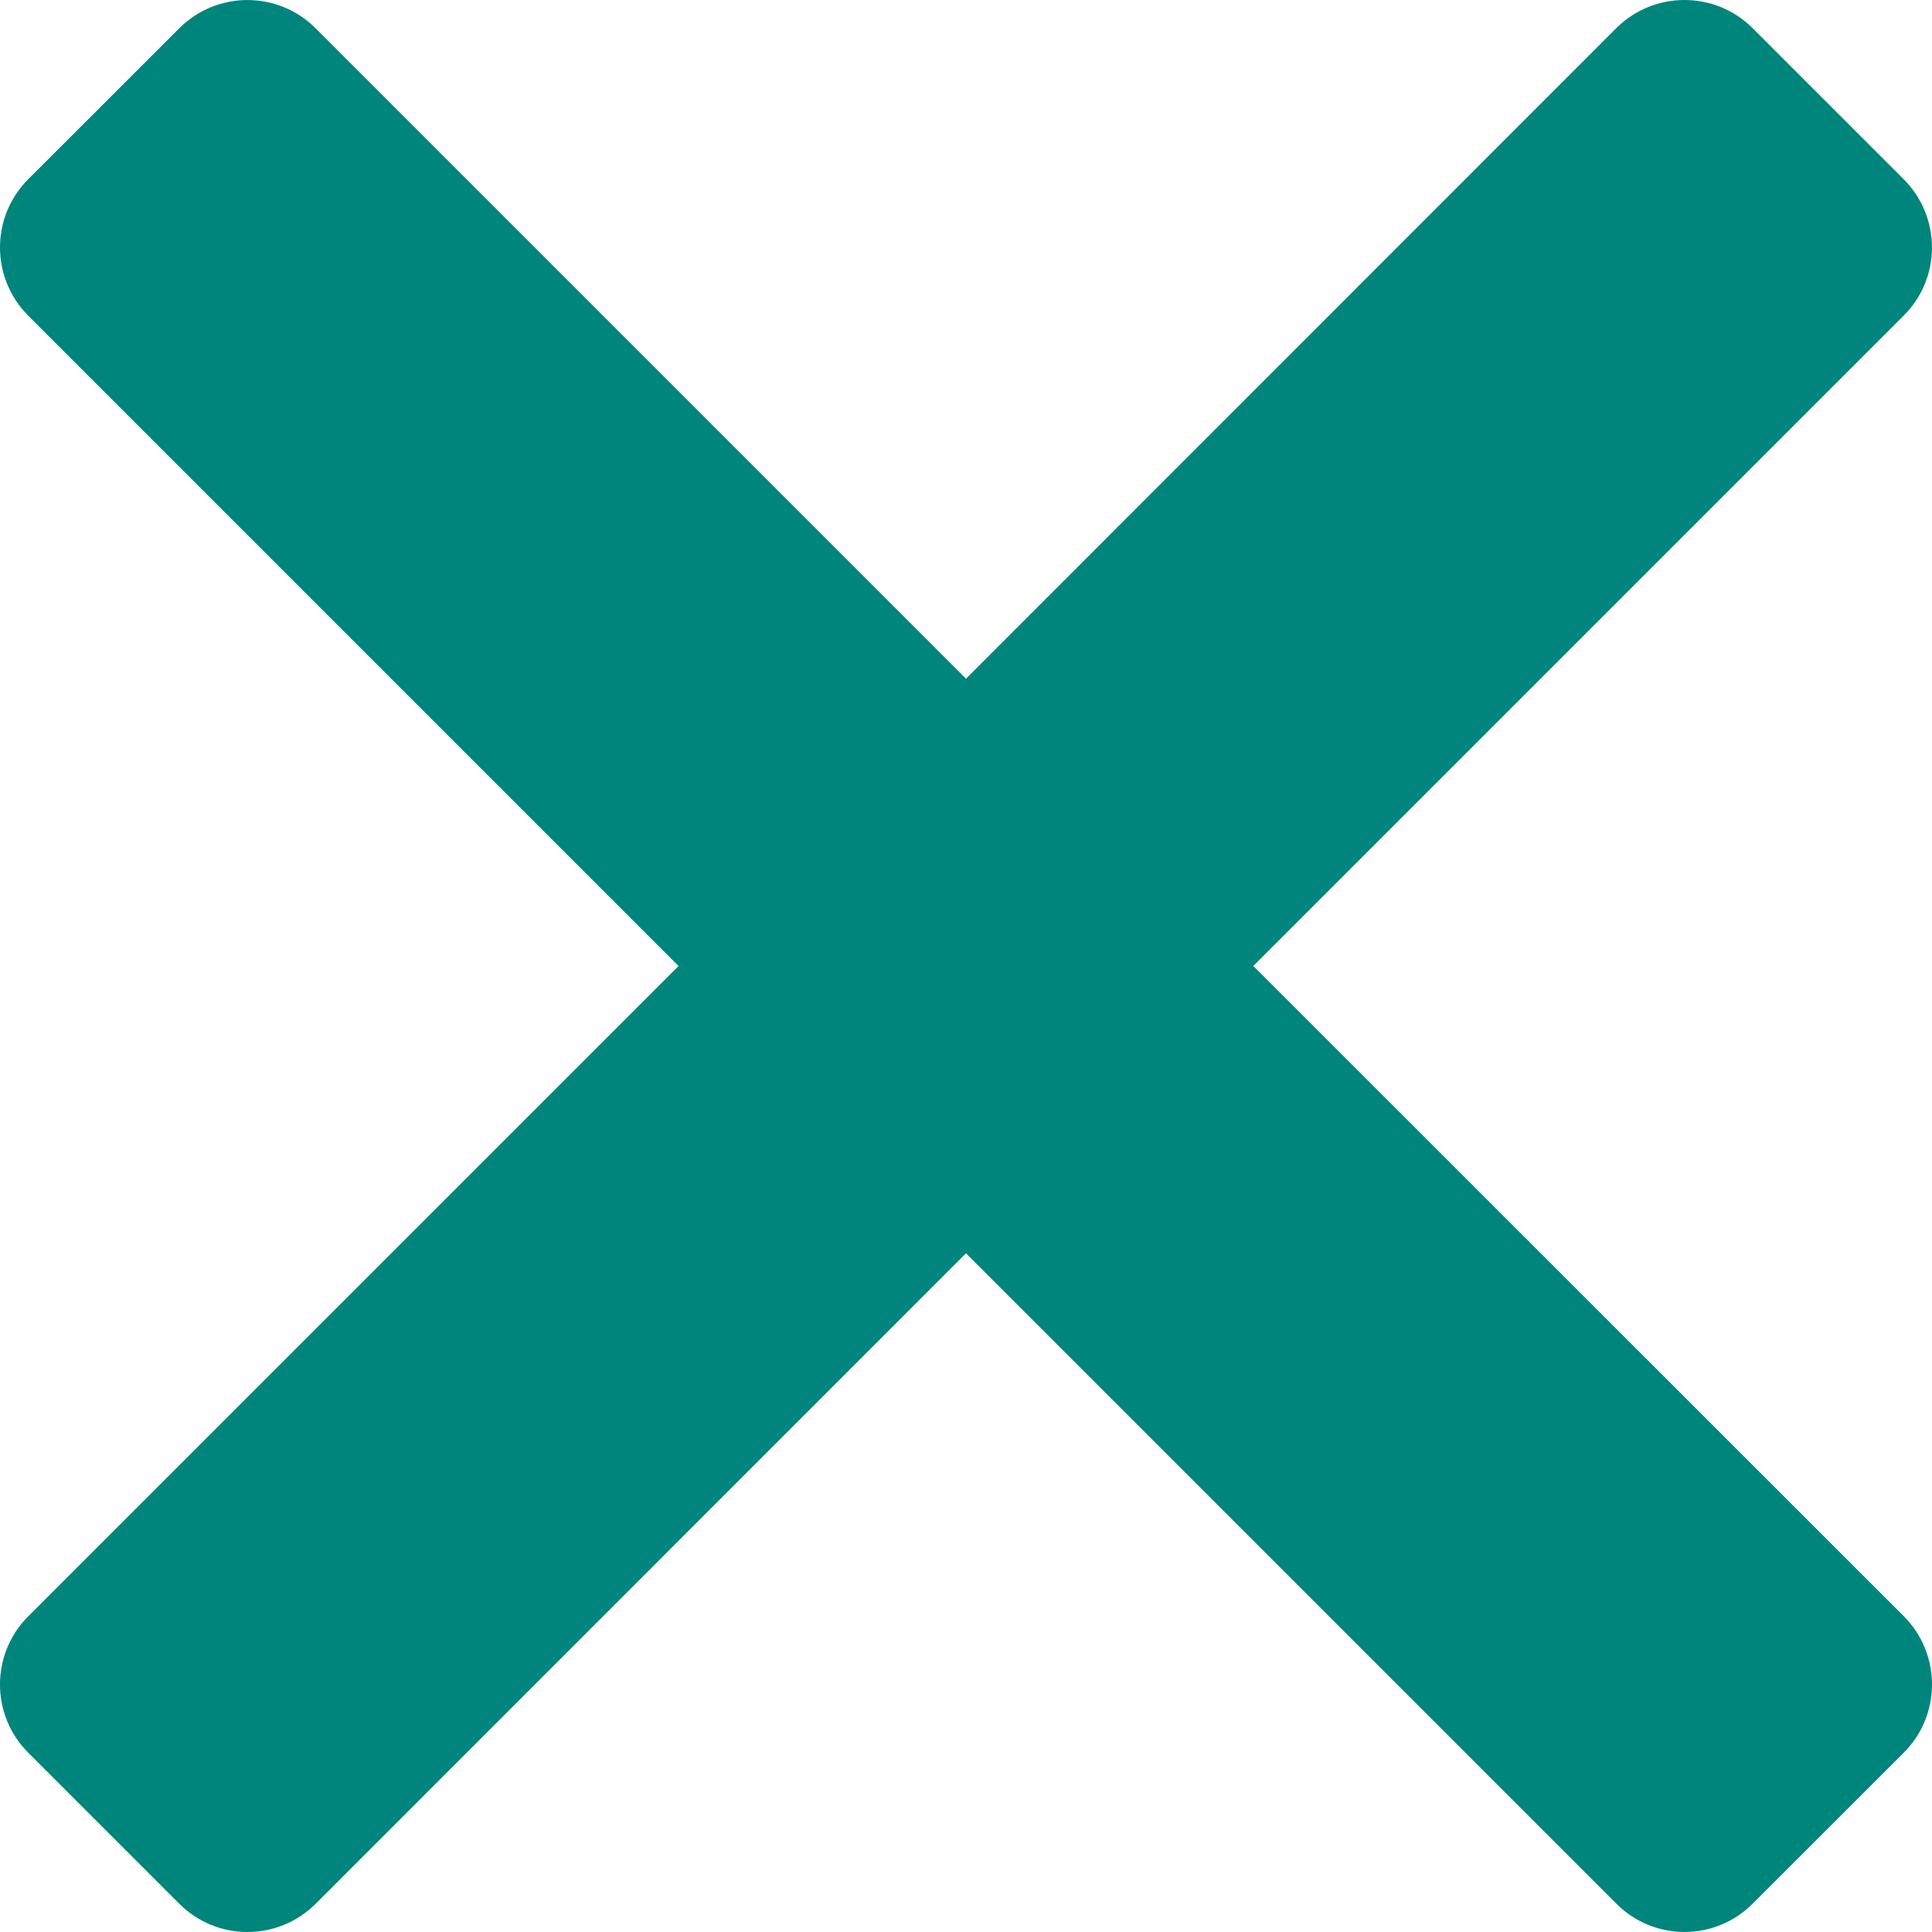 <svg width="14" height="14" viewBox="0 0 14 14" fill="none" xmlns="http://www.w3.org/2000/svg">
<path d="M2.287 13.796L7 9.082L11.713 13.795C11.985 14.068 12.428 14.068 12.7 13.795L13.796 12.7C14.068 12.428 14.068 11.985 13.796 11.712L9.082 7L13.795 2.287C14.068 2.015 14.068 1.572 13.795 1.299L12.7 0.204C12.428 -0.068 11.985 -0.068 11.712 0.204L7 4.918L2.287 0.205C2.014 -0.068 1.572 -0.068 1.299 0.205L0.204 1.299C-0.068 1.572 -0.068 2.014 0.204 2.287L4.917 7L0.204 11.713C-0.068 11.985 -0.068 12.428 0.204 12.7L1.3 13.796C1.572 14.068 2.014 14.068 2.287 13.796Z" fill="#00857C"/>
</svg>
